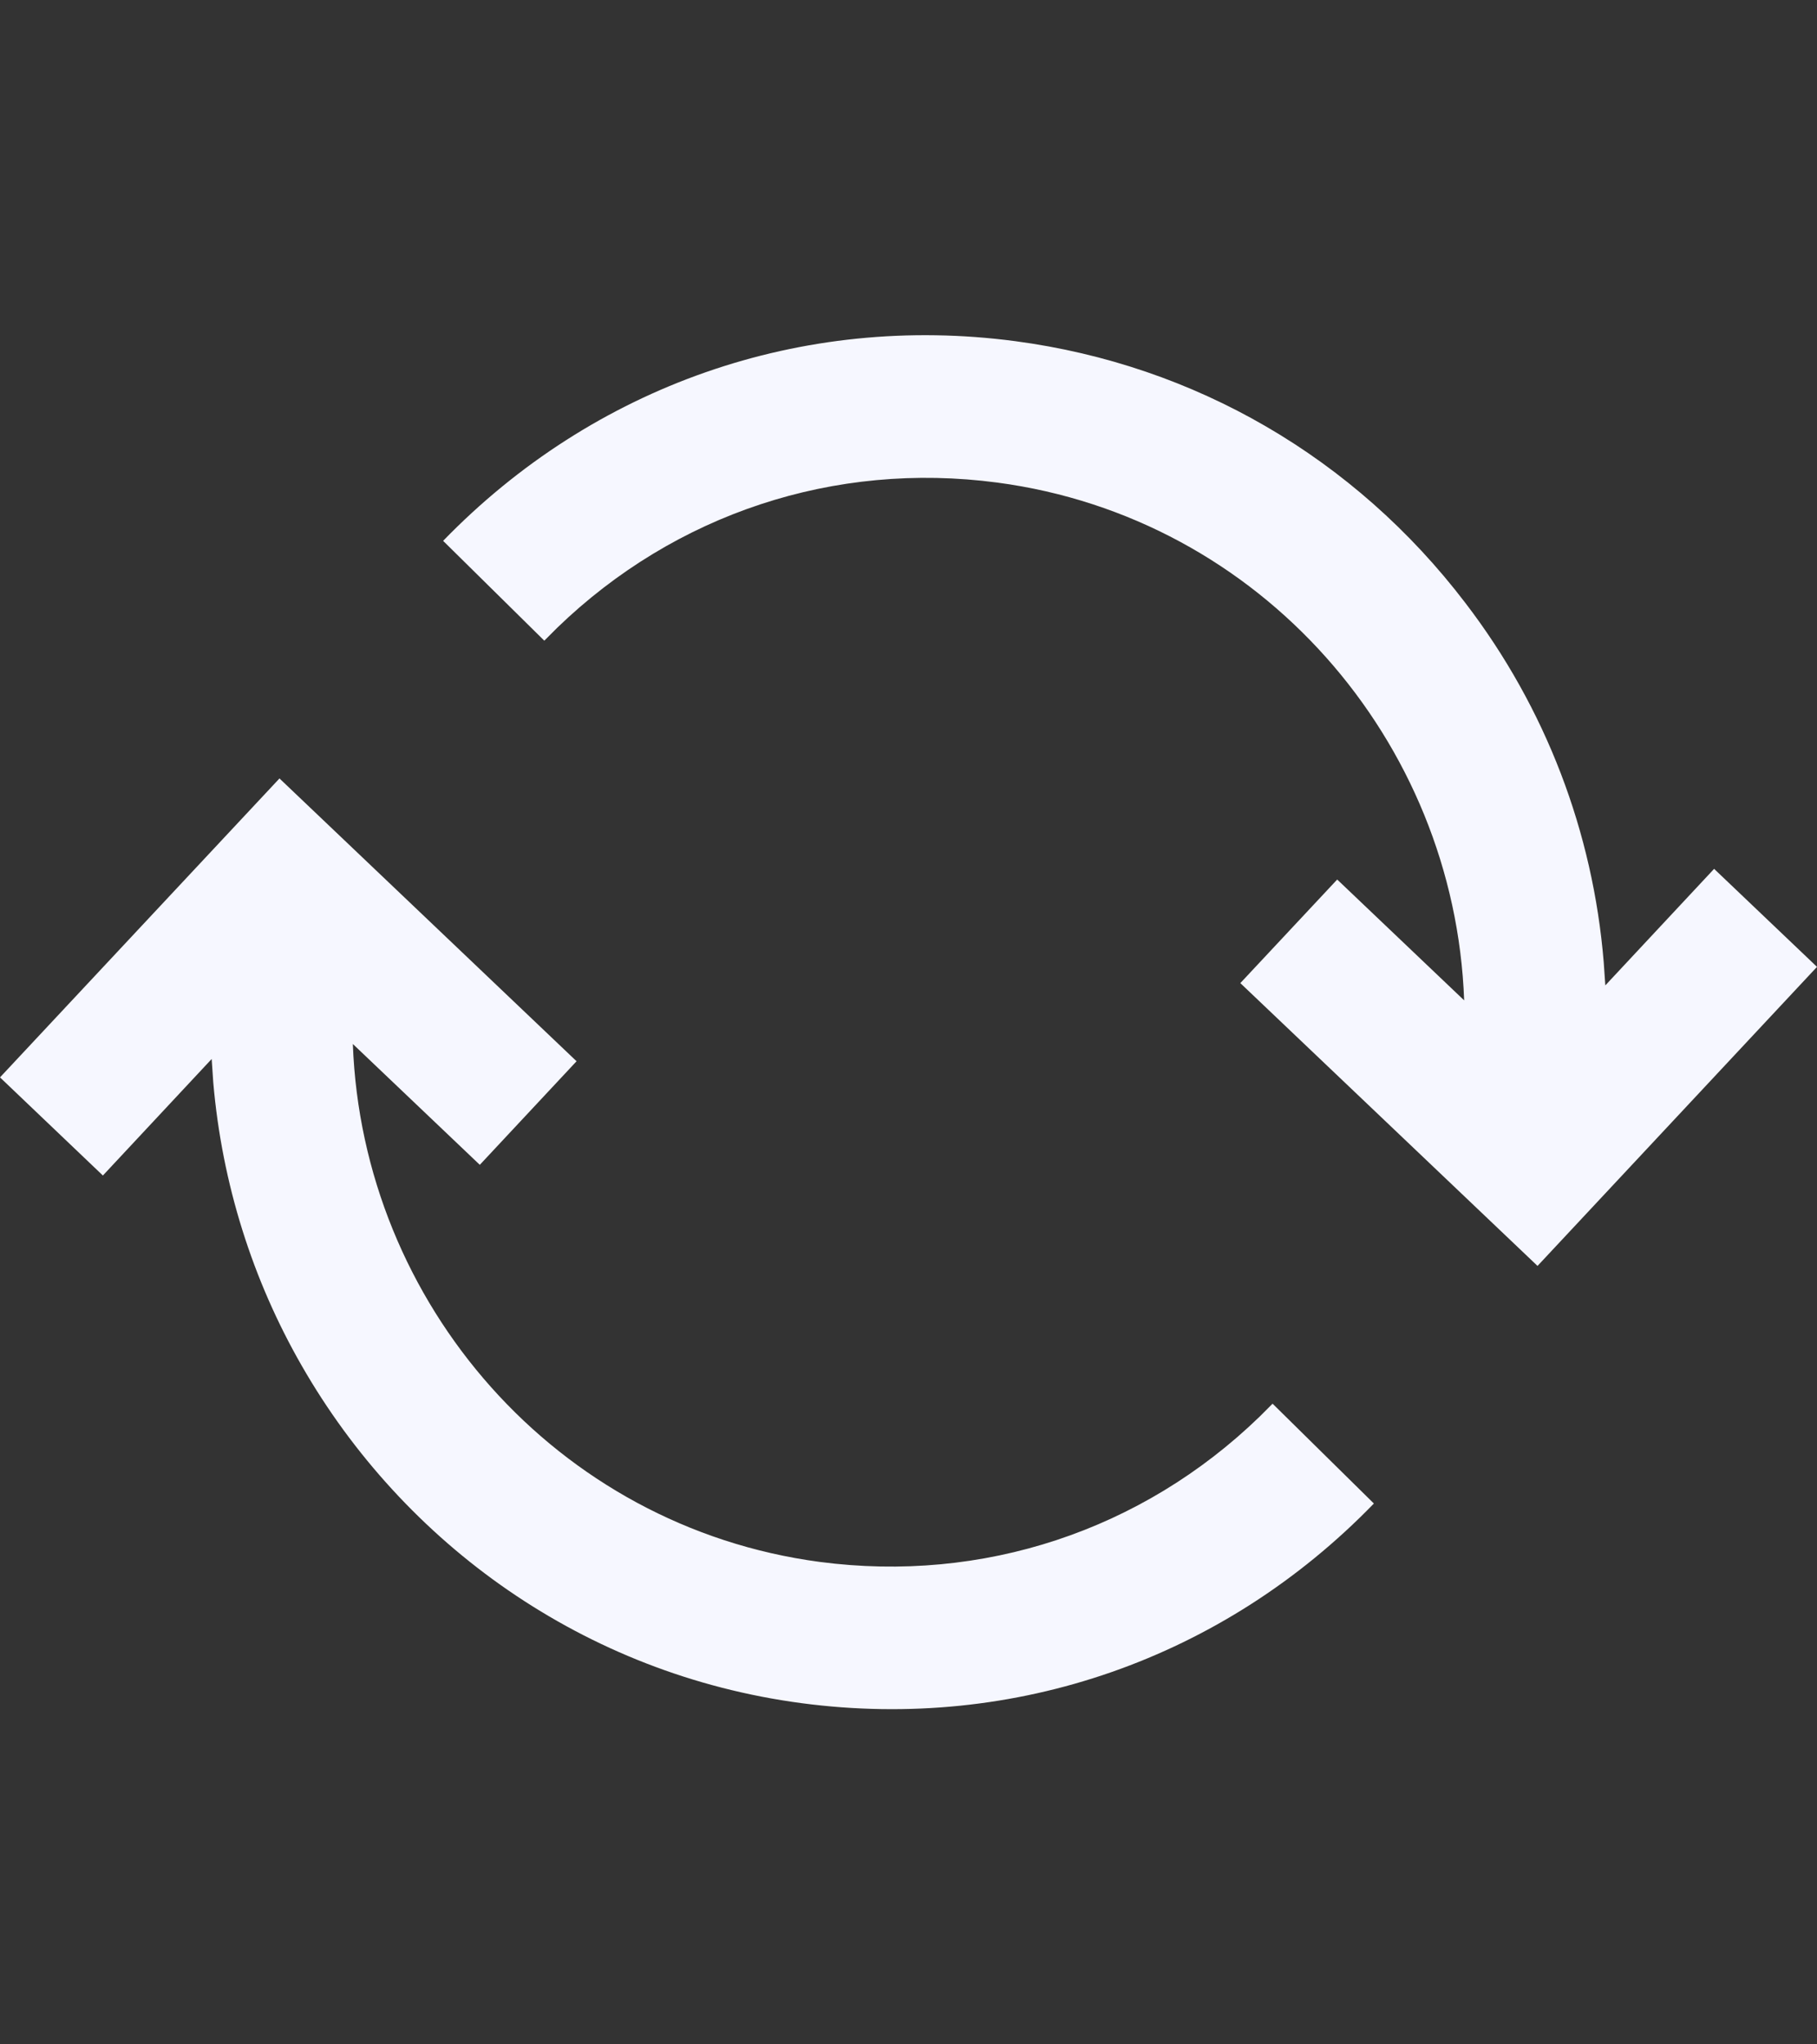 <svg width="16" height="18" viewBox="0 0 16 18" fill="none" xmlns="http://www.w3.org/2000/svg">
<rect x="0" y="0" width="16" height="18" fill="#333333" stroke="none"/>
<path fill-rule="evenodd" clip-rule="evenodd" d="M12.903 5.308C11.929 4.031 10.523 3.214 8.941 3.004C7.063 2.755 5.227 3.396 3.902 4.762L4.793 5.641L4.907 5.527C5.946 4.523 7.349 4.059 8.782 4.249C11.102 4.557 12.809 6.522 12.893 8.808L11.775 7.744L10.922 8.656L13.539 11.146L16 8.513L15.094 7.65L14.136 8.676L14.122 8.473C14.028 7.33 13.614 6.236 12.903 5.308ZM5.077 9.344L2.461 6.854L0 9.486L0.906 10.35L1.864 9.324L1.878 9.531C1.955 10.424 2.225 11.272 2.656 12.023C3.556 13.594 5.144 14.742 7.059 14.996C8.938 15.245 10.774 14.604 12.098 13.238L11.206 12.359L11.092 12.473C10.055 13.477 8.652 13.941 7.217 13.752C4.898 13.443 3.191 11.477 3.107 9.192L4.225 10.256L5.077 9.344Z" fill="#F6F7FF"/>
</svg>
